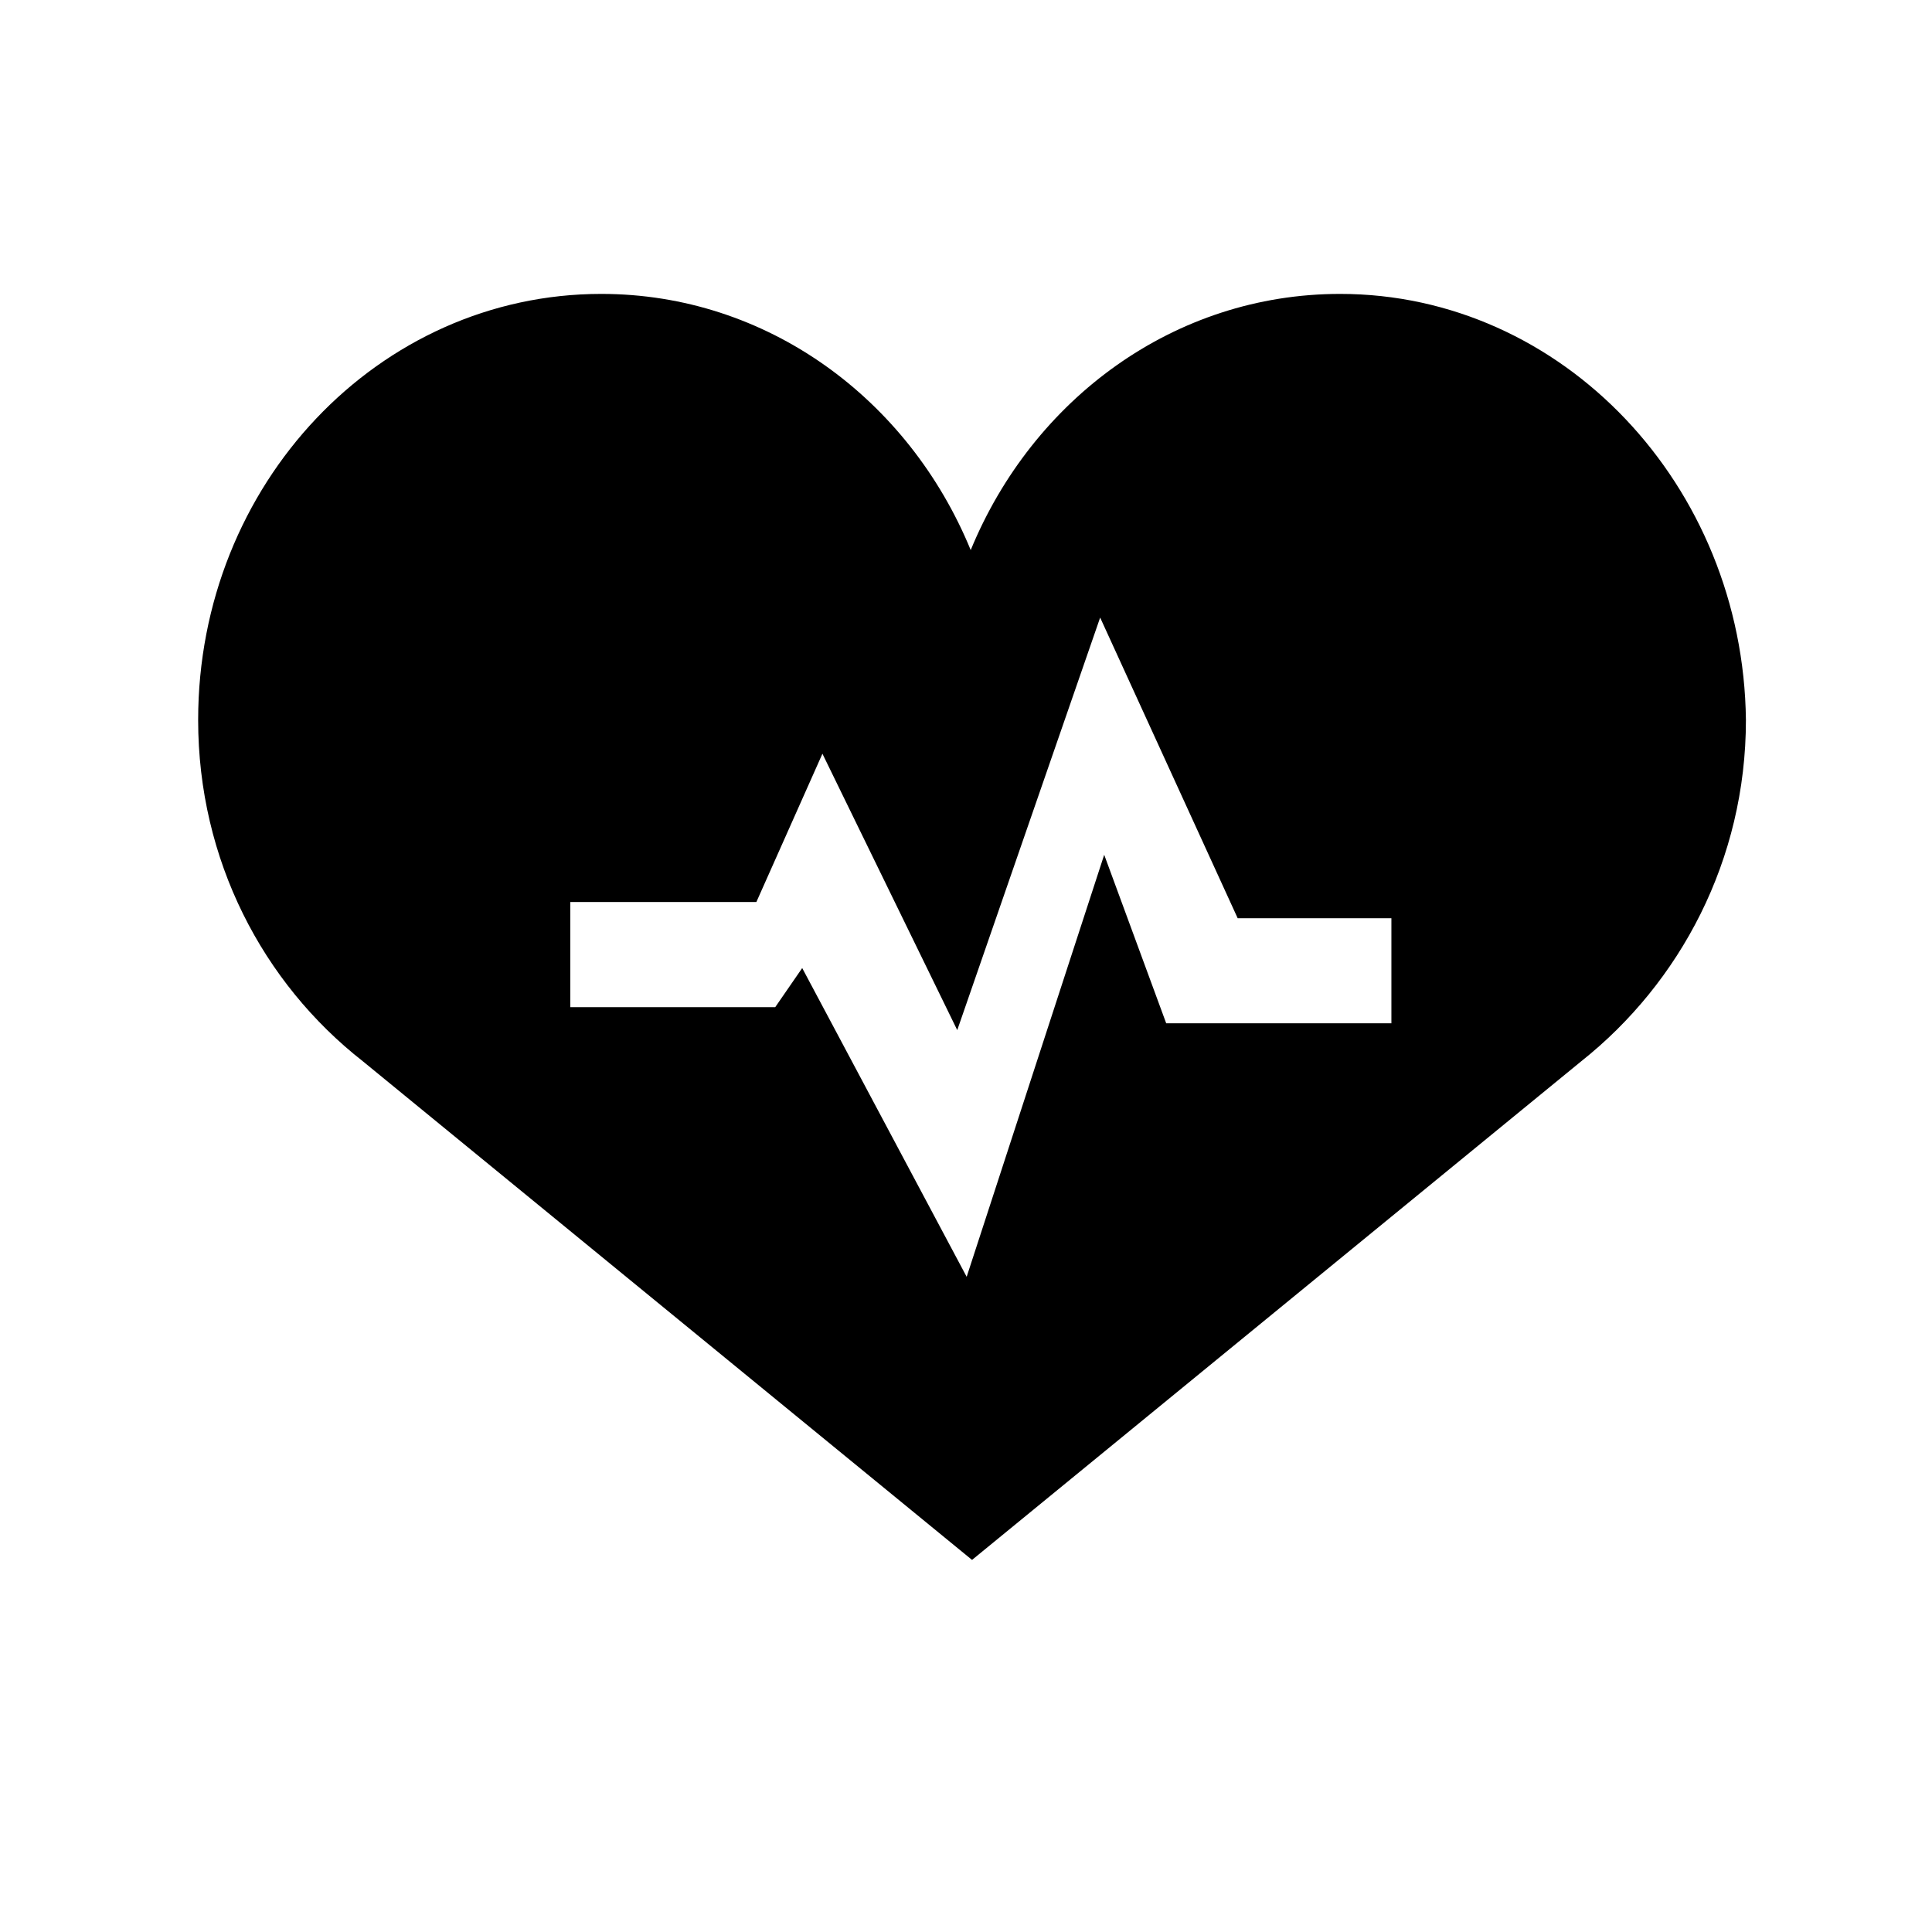<?xml version="1.0" encoding="utf-8"?>
<!-- Generated by IcoMoon.io -->
<!DOCTYPE svg PUBLIC "-//W3C//DTD SVG 1.1//EN" "http://www.w3.org/Graphics/SVG/1.1/DTD/svg11.dtd">
<svg version="1.1" xmlns="http://www.w3.org/2000/svg" xmlns:xlink="http://www.w3.org/1999/xlink" width="32" height="32" viewBox="0 0 32 32">
<path d="M22.197 4.868c-2.747 0-5.091 1.742-6.119 4.243-1.027-2.501-3.372-4.243-6.119-4.243-3.685 0-6.677 3.149-6.677 7.057 0 2.322 1.072 4.355 2.724 5.65l10.094 8.262 10.094-8.262c1.63-1.295 2.724-3.327 2.724-5.65-0.045-3.886-3.037-7.057-6.722-7.057zM23.045 16.949h-3.729l-1.027-2.791-2.278 6.99-2.724-5.114-0.447 0.648h-3.394v-1.742h3.082l1.094-2.456 2.233 4.578 2.367-6.833 2.278 4.98h2.546v1.742z" fill="#000000"></path>
</svg>
